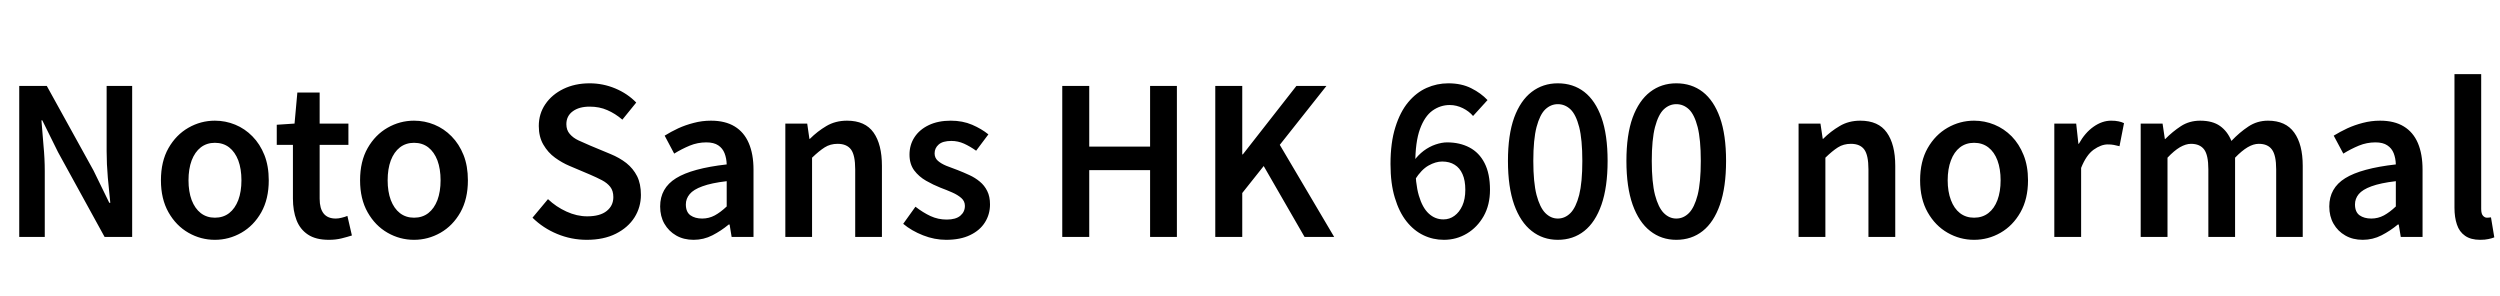 <svg xmlns="http://www.w3.org/2000/svg" xmlns:xlink="http://www.w3.org/1999/xlink" width="293.76" height="34.752"><path fill="black" d="M5.26 27.84L2.26 27.84L2.26 10.10L5.50 10.10L10.99 20.04L12.84 23.83L12.96 23.83Q12.82 22.46 12.67 20.87Q12.53 19.27 12.53 17.78L12.53 17.78L12.53 10.10L15.53 10.10L15.53 27.84L12.29 27.84L6.82 17.88L4.97 14.14L4.87 14.14Q4.97 15.53 5.11 17.08Q5.26 18.62 5.26 20.11L5.26 20.11L5.26 27.84ZM25.25 28.18L25.25 28.18Q23.59 28.18 22.14 27.35Q20.69 26.52 19.80 24.95Q18.91 23.38 18.91 21.19L18.91 21.19Q18.91 18.96 19.80 17.40Q20.69 15.84 22.14 15.01Q23.59 14.18 25.25 14.18L25.25 14.18Q26.50 14.18 27.64 14.65Q28.78 15.12 29.66 16.02Q30.55 16.92 31.07 18.22Q31.58 19.51 31.58 21.19L31.58 21.19Q31.58 23.38 30.70 24.95Q29.81 26.52 28.36 27.35Q26.90 28.18 25.25 28.18ZM25.25 25.58L25.25 25.58Q26.23 25.58 26.93 25.04Q27.62 24.50 28.00 23.51Q28.37 22.51 28.37 21.19L28.37 21.19Q28.37 19.85 28.00 18.85Q27.62 17.86 26.93 17.32Q26.23 16.78 25.25 16.78L25.25 16.78Q24.29 16.78 23.59 17.32Q22.90 17.86 22.52 18.85Q22.15 19.85 22.15 21.19L22.15 21.19Q22.15 22.51 22.52 23.51Q22.90 24.50 23.59 25.04Q24.29 25.58 25.25 25.58ZM38.64 28.18L38.64 28.18Q37.10 28.18 36.18 27.56Q35.26 26.95 34.84 25.86Q34.42 24.77 34.42 23.33L34.42 23.33L34.42 17.02L32.52 17.02L32.52 14.66L34.61 14.52L34.94 10.87L37.56 10.87L37.56 14.52L40.94 14.52L40.94 17.02L37.56 17.02L37.56 23.35Q37.56 24.50 38.03 25.09Q38.50 25.68 39.46 25.68L39.46 25.68Q39.79 25.68 40.16 25.58Q40.54 25.49 40.82 25.37L40.82 25.37L41.35 27.67Q40.82 27.84 40.14 28.01Q39.46 28.18 38.64 28.18ZM48.65 28.18L48.65 28.18Q46.99 28.18 45.54 27.35Q44.09 26.52 43.20 24.95Q42.31 23.38 42.31 21.19L42.31 21.19Q42.31 18.96 43.20 17.40Q44.09 15.84 45.54 15.01Q46.99 14.18 48.65 14.18L48.65 14.18Q49.90 14.18 51.04 14.65Q52.18 15.12 53.06 16.02Q53.95 16.92 54.47 18.22Q54.98 19.51 54.98 21.19L54.98 21.19Q54.98 23.38 54.10 24.95Q53.21 26.52 51.76 27.35Q50.30 28.18 48.65 28.18ZM48.65 25.58L48.65 25.58Q49.63 25.58 50.33 25.04Q51.02 24.50 51.40 23.51Q51.77 22.51 51.77 21.19L51.77 21.19Q51.77 19.85 51.40 18.85Q51.02 17.86 50.33 17.32Q49.63 16.78 48.65 16.78L48.65 16.78Q47.69 16.78 46.99 17.32Q46.30 17.86 45.92 18.85Q45.55 19.85 45.55 21.19L45.55 21.19Q45.55 22.51 45.92 23.51Q46.30 24.50 46.99 25.04Q47.69 25.58 48.65 25.58ZM68.95 28.18L68.95 28.18Q67.13 28.18 65.47 27.49Q63.82 26.81 62.57 25.58L62.57 25.58L64.39 23.40Q65.35 24.31 66.56 24.86Q67.78 25.42 69.00 25.42L69.00 25.42Q70.51 25.42 71.29 24.79Q72.07 24.17 72.07 23.16L72.07 23.16Q72.07 22.42 71.71 21.96Q71.35 21.50 70.74 21.18Q70.13 20.86 69.34 20.52L69.34 20.52L66.91 19.49Q66.05 19.13 65.22 18.53Q64.39 17.93 63.85 17.00Q63.31 16.08 63.31 14.81L63.31 14.81Q63.31 13.37 64.08 12.24Q64.85 11.11 66.20 10.45Q67.56 9.79 69.29 9.79L69.29 9.79Q70.85 9.79 72.29 10.39Q73.73 10.99 74.76 12.05L74.76 12.05L73.13 14.06Q72.29 13.34 71.36 12.94Q70.44 12.53 69.29 12.53L69.29 12.53Q68.04 12.53 67.30 13.08Q66.55 13.63 66.55 14.59L66.55 14.59Q66.55 15.29 66.95 15.74Q67.34 16.20 67.98 16.50Q68.62 16.80 69.36 17.11L69.36 17.11L71.74 18.10Q72.79 18.53 73.60 19.16Q74.40 19.80 74.86 20.70Q75.31 21.60 75.31 22.90L75.31 22.90Q75.31 24.34 74.56 25.54Q73.80 26.74 72.37 27.46Q70.94 28.18 68.95 28.18ZM81.50 28.18L81.50 28.18Q80.33 28.18 79.45 27.67Q78.58 27.17 78.07 26.29Q77.57 25.42 77.57 24.26L77.57 24.26Q77.57 22.10 79.44 20.94Q81.31 19.78 85.39 19.32L85.39 19.32Q85.37 18.60 85.14 18.01Q84.91 17.42 84.40 17.08Q83.88 16.73 82.99 16.73L82.99 16.73Q81.98 16.73 81.05 17.11Q80.11 17.50 79.22 18.05L79.22 18.05L78.10 15.94Q78.84 15.48 79.69 15.08Q80.54 14.69 81.52 14.44Q82.49 14.18 83.54 14.18L83.54 14.18Q85.22 14.18 86.33 14.86Q87.43 15.53 87.98 16.81Q88.54 18.10 88.54 19.94L88.54 19.94L88.54 27.84L85.97 27.84L85.73 26.38L85.63 26.38Q84.74 27.12 83.71 27.65Q82.68 28.18 81.50 28.18ZM82.51 25.68L82.51 25.68Q83.30 25.68 83.99 25.31Q84.67 24.94 85.39 24.26L85.39 24.26L85.39 21.29Q83.59 21.50 82.54 21.89Q81.48 22.27 81.04 22.81Q80.59 23.35 80.59 24.02L80.59 24.02Q80.59 24.91 81.13 25.30Q81.67 25.68 82.51 25.68ZM95.42 27.84L92.28 27.84L92.28 14.52L94.85 14.52L95.11 16.32L95.16 16.32Q96.05 15.43 97.10 14.81Q98.16 14.18 99.53 14.18L99.53 14.18Q101.66 14.18 102.65 15.58Q103.63 16.97 103.63 19.49L103.63 19.49L103.63 27.84L100.49 27.84L100.49 19.90Q100.49 18.24 100.00 17.57Q99.50 16.90 98.42 16.90L98.42 16.90Q97.56 16.90 96.90 17.32Q96.24 17.74 95.42 18.53L95.42 18.53L95.42 27.84ZM111.17 28.18L111.17 28.18Q109.80 28.18 108.46 27.65Q107.11 27.12 106.13 26.30L106.13 26.30L107.57 24.29Q108.46 24.98 109.34 25.39Q110.23 25.80 111.24 25.80L111.24 25.80Q112.32 25.80 112.85 25.34Q113.38 24.89 113.38 24.19L113.38 24.19Q113.38 23.64 112.96 23.27Q112.54 22.90 111.88 22.61Q111.22 22.32 110.52 22.06L110.52 22.06Q109.66 21.72 108.82 21.24Q107.98 20.76 107.42 20.02Q106.87 19.27 106.87 18.17L106.87 18.17Q106.87 17.02 107.46 16.12Q108.05 15.22 109.14 14.70Q110.23 14.18 111.72 14.18L111.72 14.18Q113.11 14.18 114.23 14.66Q115.34 15.14 116.14 15.79L116.14 15.79L114.70 17.71Q114.00 17.21 113.28 16.88Q112.56 16.56 111.79 16.56L111.79 16.56Q110.78 16.56 110.30 16.98Q109.82 17.40 109.82 18.02L109.82 18.02Q109.82 18.55 110.20 18.89Q110.57 19.22 111.19 19.48Q111.82 19.73 112.54 19.99L112.54 19.99Q113.23 20.26 113.90 20.57Q114.58 20.88 115.13 21.34Q115.68 21.79 116.00 22.44Q116.33 23.09 116.33 24.02L116.33 24.02Q116.33 25.18 115.74 26.12Q115.15 27.07 114.00 27.62Q112.85 28.18 111.17 28.18ZM127.99 27.84L124.82 27.84L124.82 10.10L127.99 10.10L127.99 17.23L135.14 17.23L135.14 10.10L138.29 10.10L138.29 27.84L135.14 27.84L135.14 19.99L127.99 19.99L127.99 27.84ZM145.97 27.84L142.80 27.84L142.80 10.10L145.97 10.10L145.97 18.14L146.04 18.14L152.33 10.10L155.86 10.10L150.38 17.02L156.77 27.84L153.29 27.84L148.49 19.51L145.97 22.68L145.97 27.84ZM169.66 28.18L169.66 28.18Q168.38 28.18 167.26 27.64Q166.13 27.10 165.26 26.00Q164.40 24.91 163.90 23.24Q163.39 21.58 163.39 19.27L163.39 19.27Q163.39 16.75 163.96 14.95Q164.52 13.15 165.47 12.01Q166.42 10.87 167.63 10.33Q168.84 9.79 170.18 9.79L170.18 9.79Q171.74 9.79 172.88 10.37Q174.02 10.94 174.79 11.76L174.79 11.76L173.09 13.63Q172.63 13.08 171.89 12.71Q171.14 12.34 170.35 12.34L170.35 12.34Q169.25 12.34 168.32 13.00Q167.40 13.66 166.85 15.17Q166.30 16.68 166.30 19.27L166.30 19.27Q166.30 21.55 166.72 22.98Q167.14 24.41 167.88 25.09Q168.62 25.78 169.61 25.78L169.61 25.78Q170.33 25.78 170.90 25.36Q171.48 24.94 171.83 24.17Q172.18 23.40 172.18 22.30L172.18 22.30Q172.18 21.19 171.85 20.46Q171.53 19.73 170.93 19.36Q170.33 18.98 169.46 18.98L169.46 18.98Q168.70 18.98 167.86 19.45Q167.02 19.92 166.27 21.10L166.27 21.10L166.15 18.89Q166.63 18.22 167.29 17.72Q167.95 17.23 168.68 16.98Q169.42 16.73 170.04 16.73L170.04 16.73Q171.53 16.73 172.67 17.33Q173.81 17.93 174.44 19.16Q175.08 20.40 175.08 22.30L175.08 22.30Q175.08 24.07 174.34 25.39Q173.59 26.71 172.37 27.44Q171.14 28.18 169.66 28.18ZM183.05 28.18L183.05 28.18Q181.30 28.18 179.98 27.14Q178.66 26.11 177.92 24.05Q177.19 21.98 177.19 18.91L177.19 18.91Q177.19 15.84 177.92 13.82Q178.66 11.81 179.98 10.80Q181.30 9.79 183.05 9.79L183.05 9.79Q184.85 9.79 186.16 10.80Q187.46 11.81 188.18 13.82Q188.90 15.84 188.90 18.91L188.90 18.91Q188.90 21.98 188.18 24.05Q187.46 26.11 186.16 27.14Q184.85 28.18 183.05 28.18ZM183.05 25.68L183.05 25.68Q183.89 25.68 184.54 25.03Q185.18 24.38 185.56 22.91Q185.93 21.43 185.93 18.91L185.93 18.91Q185.93 16.39 185.56 14.93Q185.18 13.46 184.54 12.85Q183.89 12.24 183.05 12.24L183.05 12.24Q182.23 12.24 181.58 12.85Q180.94 13.46 180.55 14.93Q180.17 16.39 180.17 18.91L180.17 18.91Q180.17 21.43 180.55 22.91Q180.94 24.38 181.58 25.03Q182.23 25.68 183.05 25.68ZM196.97 28.18L196.97 28.18Q195.22 28.18 193.90 27.14Q192.58 26.11 191.84 24.05Q191.11 21.98 191.11 18.91L191.11 18.91Q191.11 15.84 191.84 13.82Q192.58 11.81 193.90 10.80Q195.22 9.79 196.97 9.79L196.97 9.79Q198.77 9.79 200.08 10.80Q201.38 11.81 202.10 13.82Q202.82 15.84 202.82 18.91L202.82 18.91Q202.82 21.98 202.10 24.05Q201.38 26.11 200.08 27.14Q198.77 28.18 196.97 28.18ZM196.97 25.68L196.97 25.68Q197.81 25.68 198.46 25.03Q199.10 24.38 199.48 22.91Q199.85 21.43 199.85 18.91L199.85 18.91Q199.85 16.39 199.48 14.93Q199.10 13.46 198.46 12.85Q197.81 12.24 196.97 12.24L196.97 12.24Q196.15 12.24 195.50 12.85Q194.86 13.46 194.47 14.93Q194.09 16.39 194.09 18.91L194.09 18.91Q194.09 21.43 194.47 22.91Q194.86 24.38 195.50 25.03Q196.15 25.68 196.97 25.68ZM214.49 27.84L211.34 27.84L211.34 14.52L213.91 14.52L214.18 16.32L214.22 16.32Q215.11 15.43 216.17 14.81Q217.22 14.18 218.59 14.18L218.59 14.18Q220.73 14.18 221.71 15.58Q222.70 16.97 222.70 19.49L222.70 19.49L222.70 27.84L219.55 27.84L219.55 19.90Q219.55 18.24 219.06 17.57Q218.57 16.90 217.49 16.90L217.49 16.90Q216.62 16.90 215.96 17.32Q215.30 17.74 214.49 18.53L214.49 18.53L214.49 27.84ZM231.96 28.18L231.96 28.18Q230.30 28.18 228.85 27.35Q227.40 26.52 226.51 24.95Q225.62 23.38 225.62 21.19L225.62 21.19Q225.62 18.96 226.51 17.40Q227.40 15.84 228.85 15.01Q230.30 14.18 231.96 14.18L231.96 14.18Q233.21 14.18 234.35 14.65Q235.49 15.12 236.38 16.02Q237.26 16.92 237.78 18.22Q238.30 19.51 238.30 21.19L238.30 21.19Q238.30 23.38 237.41 24.95Q236.52 26.52 235.07 27.35Q233.62 28.18 231.96 28.18ZM231.96 25.58L231.96 25.58Q232.94 25.58 233.64 25.04Q234.34 24.50 234.71 23.51Q235.08 22.51 235.08 21.19L235.08 21.19Q235.08 19.85 234.71 18.85Q234.34 17.86 233.64 17.32Q232.94 16.78 231.96 16.78L231.96 16.78Q231 16.78 230.30 17.32Q229.61 17.86 229.24 18.85Q228.86 19.85 228.86 21.19L228.86 21.19Q228.86 22.51 229.24 23.51Q229.61 24.50 230.30 25.04Q231 25.58 231.96 25.58ZM244.54 27.84L241.39 27.84L241.39 14.52L243.96 14.52L244.22 16.90L244.27 16.90Q244.99 15.60 246 14.89Q247.01 14.18 248.06 14.18L248.06 14.18Q248.59 14.18 248.94 14.26Q249.29 14.33 249.58 14.47L249.58 14.47L249.05 17.18Q248.69 17.09 248.39 17.03Q248.09 16.97 247.66 16.97L247.66 16.97Q246.89 16.97 246.01 17.59Q245.14 18.22 244.54 19.73L244.54 19.73L244.54 27.84ZM254.69 27.84L251.54 27.84L251.54 14.52L254.11 14.52L254.38 16.34L254.42 16.34Q255.29 15.46 256.27 14.82Q257.26 14.18 258.53 14.18L258.53 14.18Q259.99 14.18 260.87 14.81Q261.74 15.43 262.20 16.56L262.20 16.56Q263.16 15.55 264.19 14.87Q265.22 14.18 266.50 14.18L266.50 14.18Q268.58 14.18 269.58 15.58Q270.58 16.97 270.58 19.49L270.58 19.49L270.58 27.84L267.46 27.84L267.46 19.90Q267.46 18.24 266.96 17.57Q266.47 16.90 265.42 16.90L265.42 16.90Q264.79 16.90 264.11 17.30Q263.42 17.71 262.63 18.53L262.63 18.53L262.63 27.84L259.49 27.84L259.49 19.90Q259.49 18.24 259.00 17.57Q258.50 16.90 257.45 16.90L257.45 16.90Q256.85 16.90 256.15 17.30Q255.46 17.71 254.69 18.53L254.69 18.53L254.69 27.84ZM277.63 28.18L277.63 28.18Q276.46 28.18 275.58 27.67Q274.70 27.17 274.20 26.29Q273.70 25.42 273.70 24.26L273.70 24.26Q273.70 22.10 275.57 20.94Q277.44 19.78 281.52 19.32L281.52 19.32Q281.50 18.60 281.27 18.01Q281.04 17.42 280.52 17.08Q280.01 16.73 279.12 16.73L279.12 16.73Q278.11 16.73 277.18 17.11Q276.24 17.50 275.35 18.05L275.35 18.05L274.22 15.94Q274.97 15.48 275.82 15.08Q276.67 14.69 277.64 14.44Q278.62 14.18 279.67 14.18L279.67 14.18Q281.35 14.18 282.46 14.86Q283.56 15.53 284.11 16.81Q284.66 18.10 284.66 19.94L284.66 19.94L284.66 27.84L282.10 27.84L281.86 26.38L281.76 26.38Q280.87 27.12 279.84 27.65Q278.81 28.18 277.63 28.18ZM278.64 25.68L278.64 25.68Q279.43 25.68 280.12 25.31Q280.80 24.94 281.52 24.26L281.52 24.26L281.52 21.29Q279.72 21.50 278.66 21.89Q277.61 22.27 277.16 22.81Q276.72 23.35 276.72 24.02L276.72 24.02Q276.72 24.91 277.26 25.30Q277.80 25.68 278.64 25.68ZM291.43 28.18L291.43 28.18Q290.33 28.18 289.66 27.71Q288.98 27.24 288.70 26.39Q288.41 25.54 288.41 24.41L288.41 24.41L288.41 8.71L291.55 8.71L291.55 24.55Q291.55 25.13 291.77 25.36Q291.98 25.58 292.22 25.58L292.22 25.58Q292.32 25.58 292.42 25.57Q292.51 25.56 292.70 25.54L292.70 25.54L293.09 27.89Q292.80 28.01 292.40 28.09Q292.01 28.18 291.43 28.18Z"/></svg>
